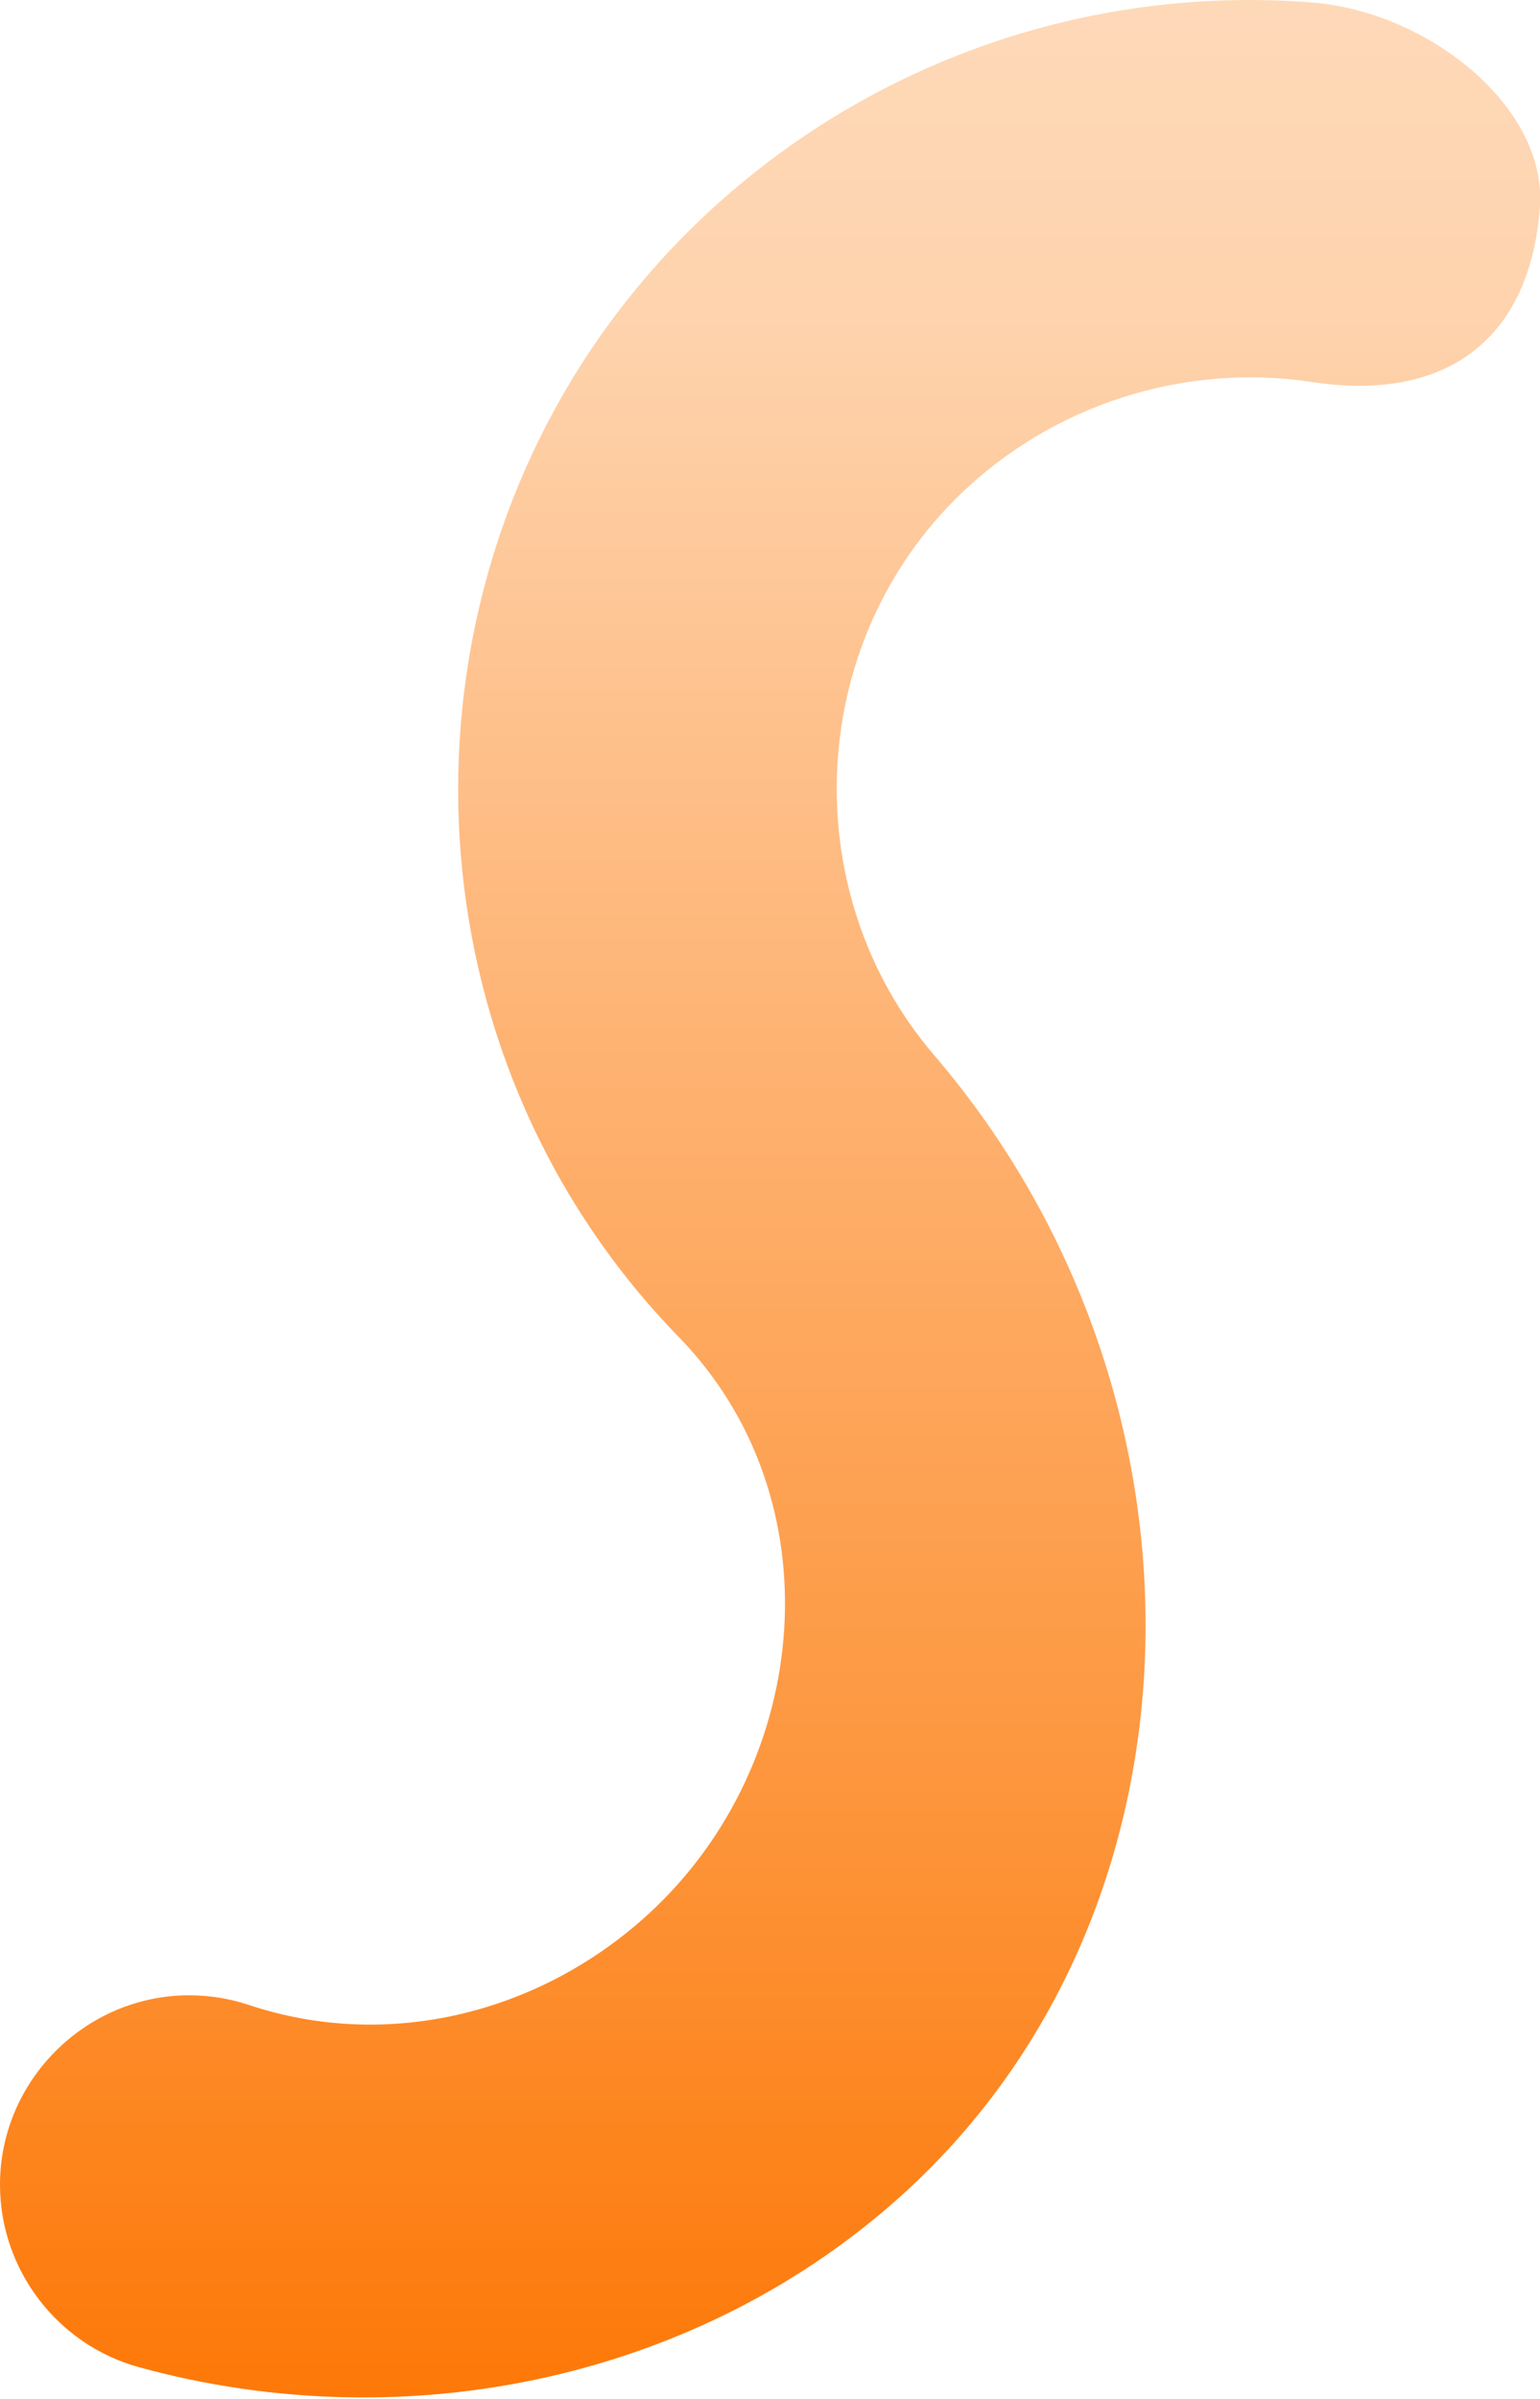 <?xml version="1.0" encoding="UTF-8" standalone="no"?>
<!DOCTYPE svg PUBLIC "-//W3C//DTD SVG 1.1//EN" "http://www.w3.org/Graphics/SVG/1.1/DTD/svg11.dtd">
<svg width="100%" height="100%" viewBox="0 0 600 934" version="1.1" xmlns="http://www.w3.org/2000/svg" xmlns:xlink="http://www.w3.org/1999/xlink" xml:space="preserve" xmlns:serif="http://www.serif.com/" style="fill-rule:evenodd;clip-rule:evenodd;stroke-linejoin:round;stroke-miterlimit:2;">
    <g id="Trazado_951" transform="matrix(1.136,0,0,1.136,-0.001,-0.028)">
        <path d="M320.336,361.626C272.086,305.396 276.136,217.446 332.726,166.286C365.037,137.075 408.706,124.656 450.006,130.966C494.889,137.823 524.682,117.378 528.131,71.07C530.689,36.726 489.942,4.042 450.006,0.876C376.836,-4.924 302.165,18.977 245.006,70.876C148.946,158.096 131.546,299.636 193.296,406.206C204.207,425.037 217.531,442.623 232.796,458.286C286.667,513.562 278.82,604.408 222.316,656.126C185.133,690.16 133.007,703.087 85.406,687.236C78.794,685.034 71.87,683.912 64.901,683.912C29.298,683.912 0.001,713.208 0.001,748.812C0.001,777.962 19.641,803.705 47.756,811.406C140.56,836.825 240.793,814.805 310.106,751.696C417.693,653.739 419.717,477.444 320.336,361.626Z" style="fill:url(#_Linear1);fill-rule:nonzero;"/>
    </g>
    <defs>
        <linearGradient id="_Linear1" x1="0" y1="0" x2="1" y2="0" gradientUnits="userSpaceOnUse" gradientTransform="matrix(-6.3,-966.877,966.877,-6.3,263.254,840.978)"><stop offset="0" style="stop-color:rgb(253,116,0);stop-opacity:1"/><stop offset="0.25" style="stop-color:rgb(253,151,63);stop-opacity:1"/><stop offset="0.5" style="stop-color:rgb(254,179,115);stop-opacity:1"/><stop offset="0.75" style="stop-color:rgb(254,211,173);stop-opacity:1"/><stop offset="1" style="stop-color:rgb(255,224,199);stop-opacity:1"/></linearGradient>
    </defs>
</svg>
